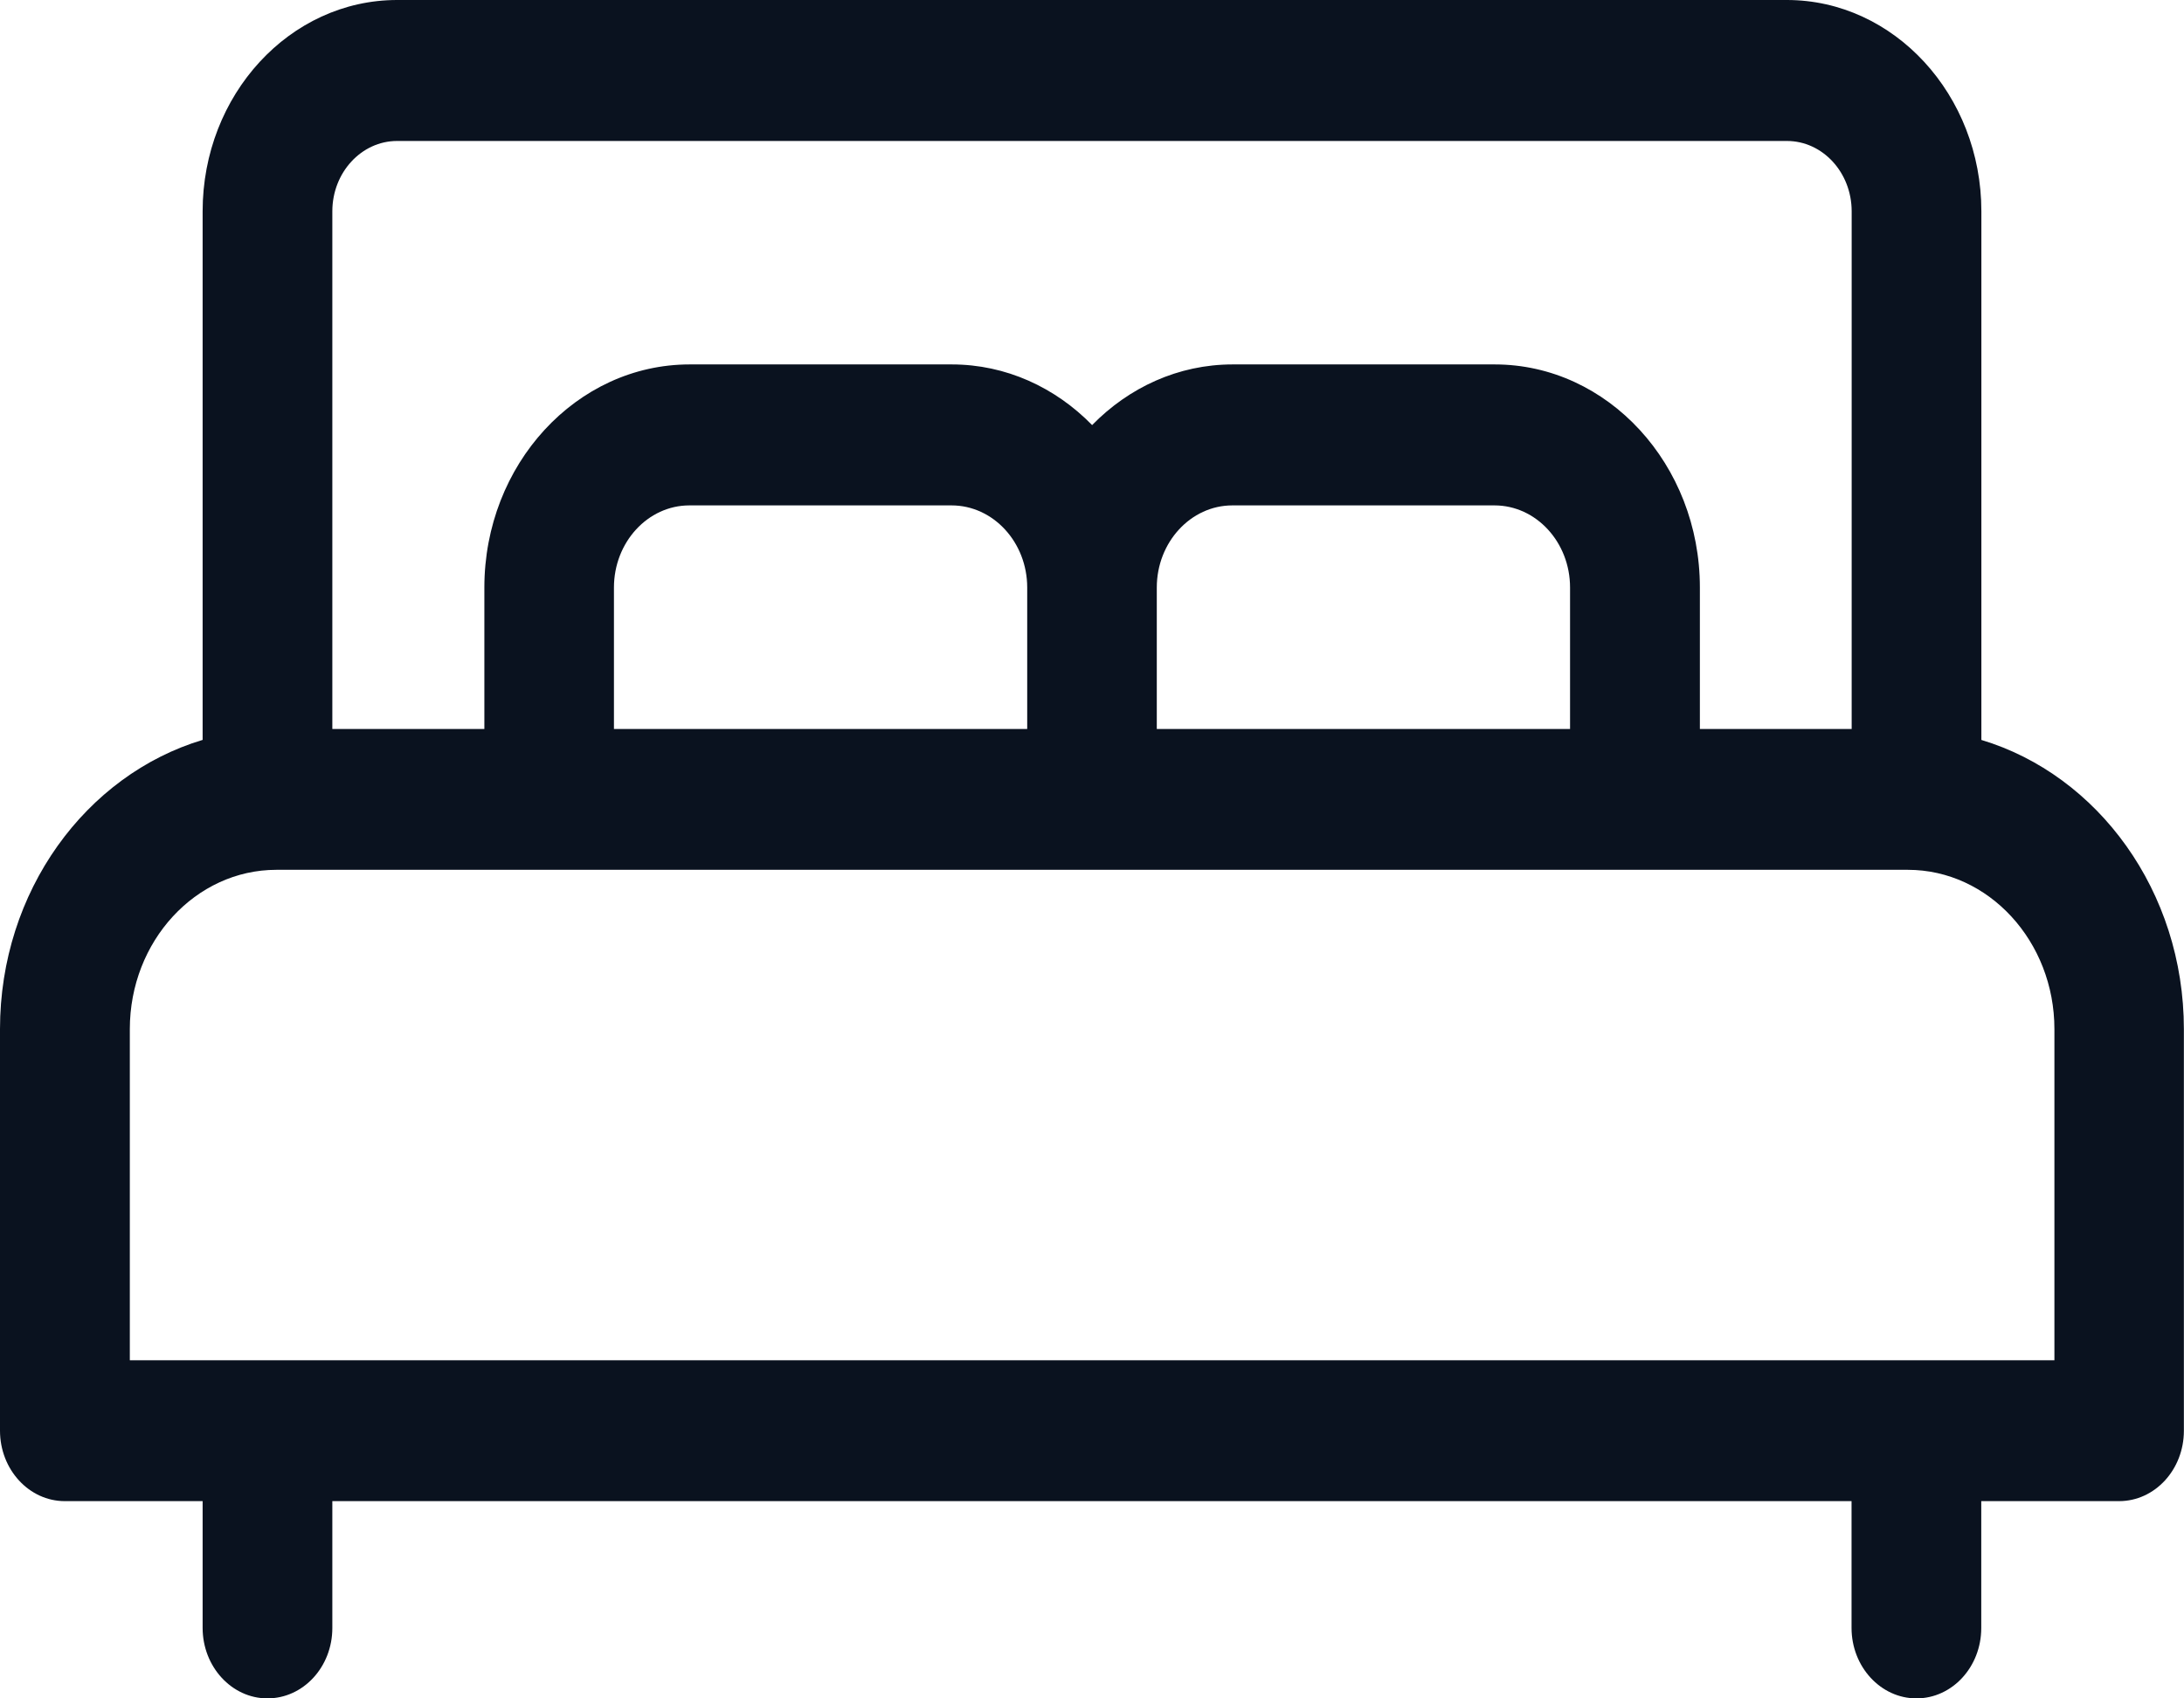<svg width="18" height="14" fill="none" xmlns="http://www.w3.org/2000/svg"><path d="M16.33 6.099V1.742C16.33.782 15.61 0 14.727 0H3.273C2.389 0 1.67.781 1.67 1.742v4.357C.708 6.388 0 7.347 0 8.483v3.31c0 .321.24.581.534.581H1.67v1.045c0 .32.24.581.534.581.296 0 .535-.26.535-.58v-1.046H15.26v1.045c0 .32.24.581.535.581.295 0 .534-.26.534-.58v-1.046h1.136c.295 0 .534-.26.534-.58v-3.31c0-1.137-.708-2.096-1.67-2.385ZM2.739 1.742c0-.32.24-.58.534-.58h11.454c.295 0 .534.26.534.58v4.267H14.01V4.843c0-1.014-.759-1.839-1.691-1.839h-2.16c-.448 0-.855.19-1.158.5-.303-.31-.71-.5-1.157-.5h-2.16c-.933 0-1.692.825-1.692 1.839v1.166H2.739V1.742ZM12.94 4.843v1.166H9.534V4.843c0-.373.28-.677.623-.677h2.16c.344 0 .623.304.623.677Zm-4.474 0v1.166H5.06V4.843c0-.373.279-.677.622-.677h2.16c.344 0 .624.304.624.677Zm8.465 6.37H1.07v-2.73c0-.724.542-1.313 1.208-1.313h13.446c.666 0 1.208.59 1.208 1.313v2.73Z" fill="#0A121F"/></svg>